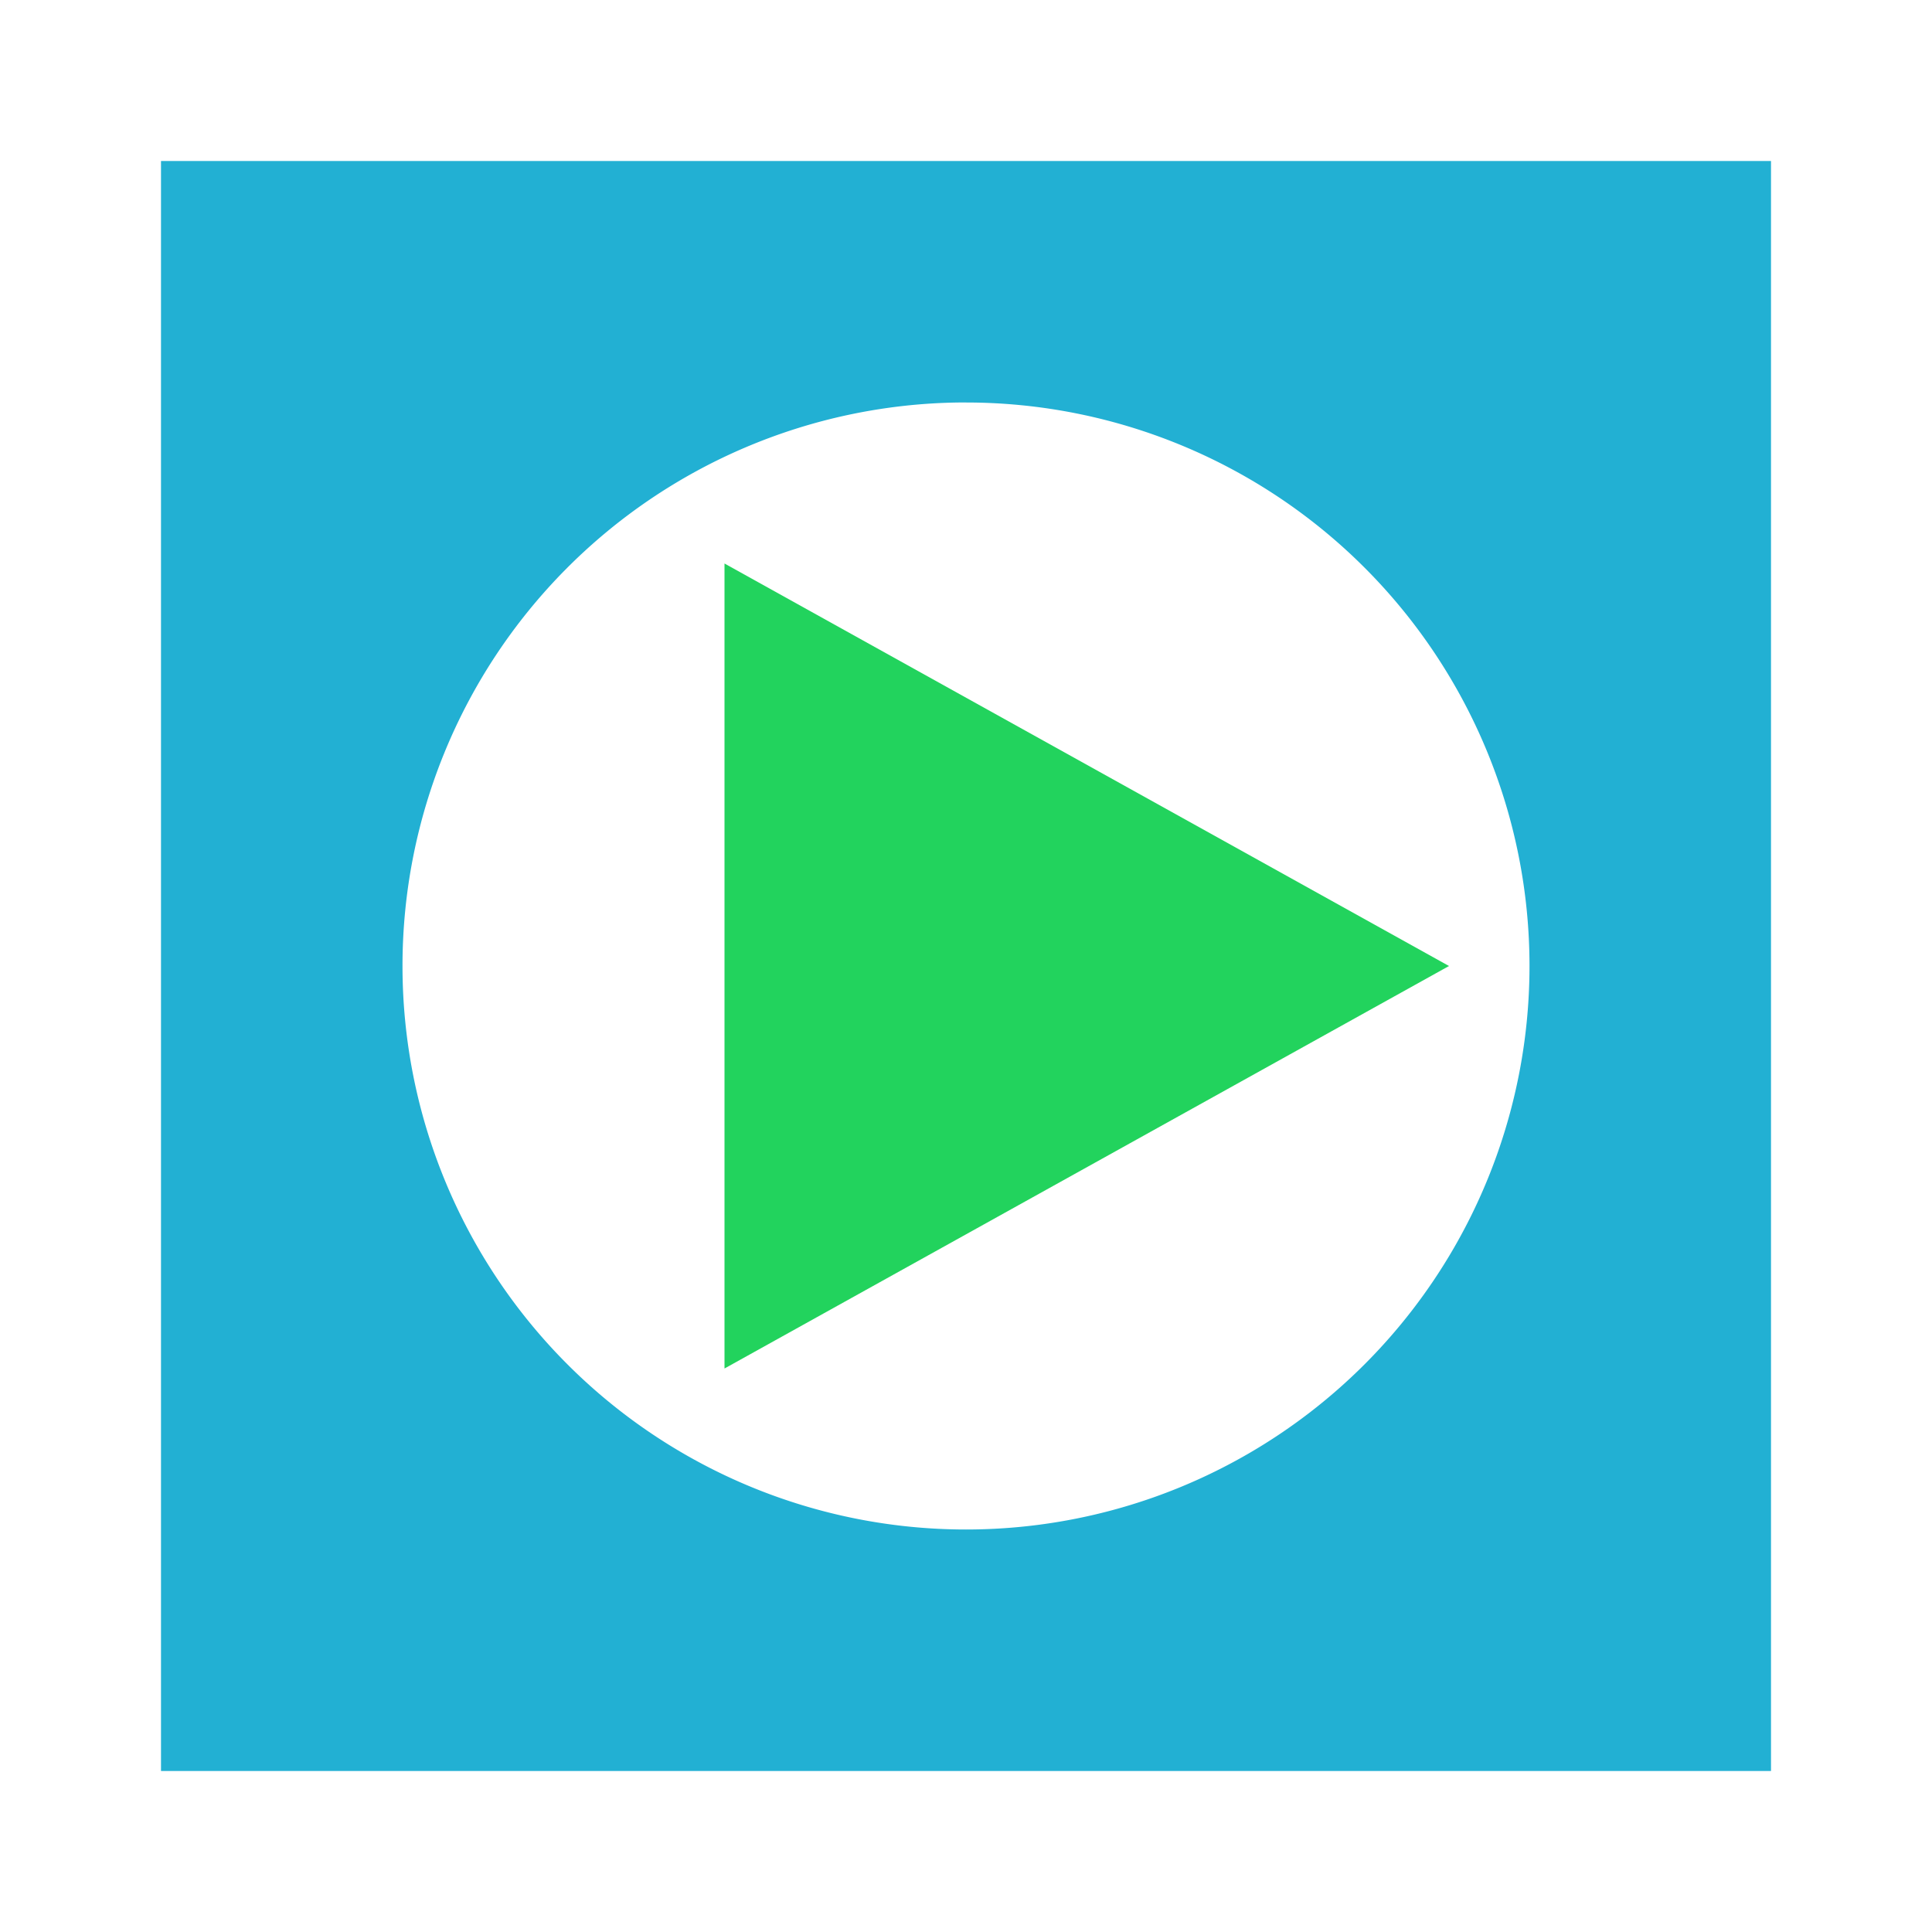 <?xml version="1.0" encoding="UTF-8" standalone="no"?>
<svg
   xmlns:dc="http://purl.org/dc/elements/1.1/"
   xmlns:cc="http://creativecommons.org/ns#"
   xmlns:rdf="http://www.w3.org/1999/02/22-rdf-syntax-ns#"
   xmlns:svg="http://www.w3.org/2000/svg"
   xmlns="http://www.w3.org/2000/svg"
   xmlns:sodipodi="http://sodipodi.sourceforge.net/DTD/sodipodi-0.dtd"
   xmlns:inkscape="http://www.inkscape.org/namespaces/inkscape"
   sodipodi:docname="action_snap.svg"
   inkscape:version="1.0 (4035a4fb49, 2020-05-01)"
   width="24"
   height="24"
   viewBox="0 0 24 24"
   version="1.1"
   id="SVGRoot">
  <title
     id="title857">action_snap</title>
  <defs
     id="defs1410" />
  <sodipodi:namedview
     inkscape:guide-bbox="true"
     showguides="true"
     inkscape:window-maximized="0"
     inkscape:window-y="26"
     inkscape:window-x="169"
     inkscape:window-height="967"
     inkscape:window-width="1375"
     showgrid="true"
     inkscape:document-rotation="0"
     inkscape:current-layer="layer1"
     inkscape:document-units="px"
     inkscape:cy="19.080439"
     inkscape:cx="4.5322396"
     inkscape:zoom="16"
     inkscape:pageshadow="2"
     inkscape:pageopacity="0.0"
     borderopacity="1.0"
     bordercolor="#666666"
     pagecolor="#ffffff"
     id="base">
    <inkscape:grid
       id="grid1984"
       type="xygrid" />
    <sodipodi:guide
       id="guide1986"
       orientation="1,0"
       position="2,12" />
    <sodipodi:guide
       id="guide1988"
       orientation="1,0"
       position="22,12" />
    <sodipodi:guide
       id="guide1990"
       orientation="0,-1"
       position="12,22" />
    <sodipodi:guide
       id="guide1992"
       orientation="0,-1"
       position="12,2" />
    <sodipodi:guide
       id="guide1994"
       orientation="1,0"
       position="12,12" />
    <sodipodi:guide
       id="guide1996"
       orientation="0,-1"
       position="12,12" />
  </sodipodi:namedview>
  <g
     id="layer1"
     inkscape:groupmode="layer"
     inkscape:label="Layer 1">
    <path
       d="M 2 2 L 2 22 L 22 22 L 22 2 L 2 2 z M 11.906 5 A 7 7 0 0 1 12 5 A 7 7 0 0 1 19 12 A 7 7 0 0 1 12 19 A 7 7 0 0 1 5 12 A 7 7 0 0 1 11.906 5 z "
       style="fill:#22b0d3;stroke-width:4;stroke-linecap:round;stroke-linejoin:round;stroke-miterlimit:4;stroke-dasharray:none;fill-opacity:1"
       id="rect891" />
    <path
       id="path898"
       d="m 9,7 v 10 l 9,-5 z"
       style="fill:#22d35d;stroke:none;stroke-width:1px;stroke-linecap:butt;stroke-linejoin:miter;stroke-opacity:1;fill-opacity:1" />
  </g>
  <inkscape:templateinfo>
    <inkscape:name>danny-icons</inkscape:name>
    <inkscape:date>2020-05-01</inkscape:date>
  </inkscape:templateinfo>
</svg>
